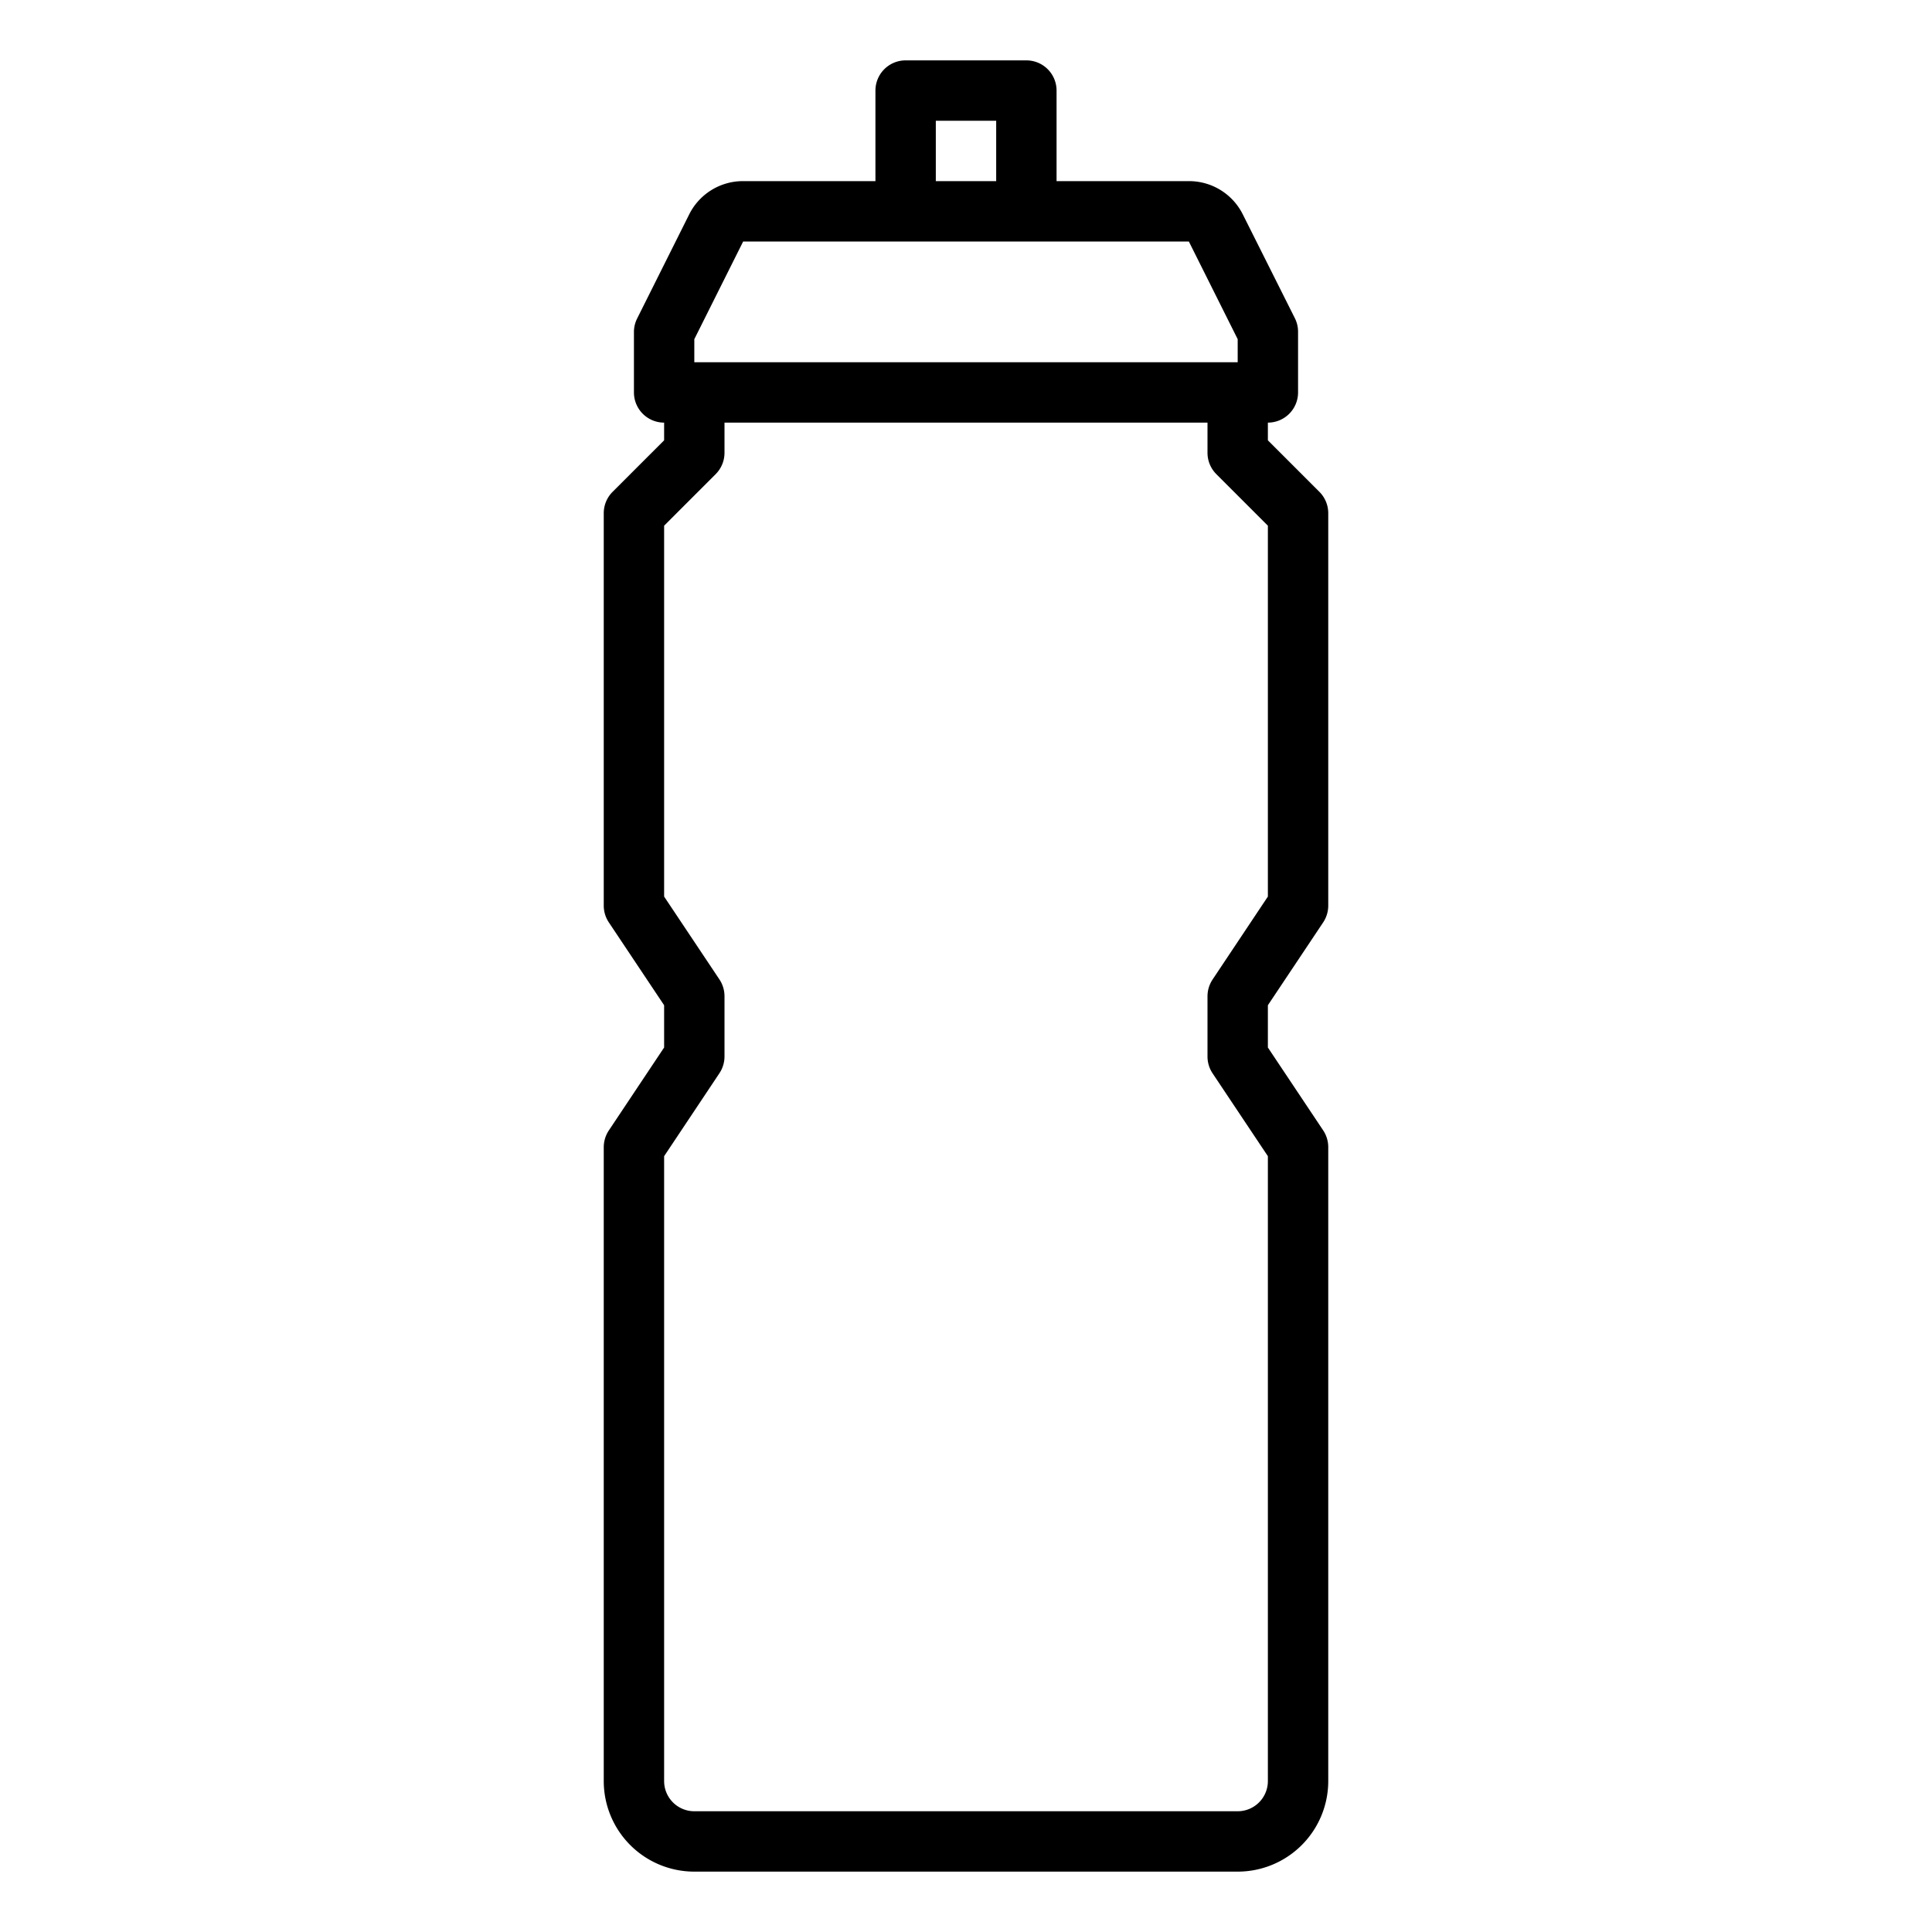 <?xml version="1.0"?>
<svg xmlns="http://www.w3.org/2000/svg" viewBox="0 0 64 64" width="512" height="512"><g id="Drink-Bottle"><path d="M43.832,30.555A1.006,1.006,0,0,0,44,30V17a1,1,0,0,0-.293-.707L42,14.586V14a1,1,0,0,0,1-1V11a1,1,0,0,0-.1-.447L41.171,7.105A1.99,1.99,0,0,0,39.382,6H35V3a1,1,0,0,0-1-1H30a1,1,0,0,0-1,1V6H24.618a1.99,1.99,0,0,0-1.789,1.105l-1.724,3.448A1,1,0,0,0,21,11v2a1,1,0,0,0,1,1v.586l-1.707,1.707A1,1,0,0,0,20,17V30a1.006,1.006,0,0,0,.168.555L22,33.3V34.7l-1.832,2.748A1.006,1.006,0,0,0,20,38V59a3,3,0,0,0,3,3H41a3,3,0,0,0,3-3V38a1.006,1.006,0,0,0-.168-.555L42,34.7V33.3ZM31,4h2V6H31Zm-8,7.236L24.618,8H39.382L41,11.236V12H23ZM40.168,35.555,42,38.3V59a1,1,0,0,1-1,1H23a1,1,0,0,1-1-1V38.3l1.832-2.748A1.006,1.006,0,0,0,24,35V33a1.006,1.006,0,0,0-.168-.555L22,29.7V17.414l1.707-1.707A1,1,0,0,0,24,15V14H40v1a1,1,0,0,0,.293.707L42,17.414V29.7l-1.832,2.748A1.006,1.006,0,0,0,40,33v2A1.006,1.006,0,0,0,40.168,35.555Z"/></g></svg>
